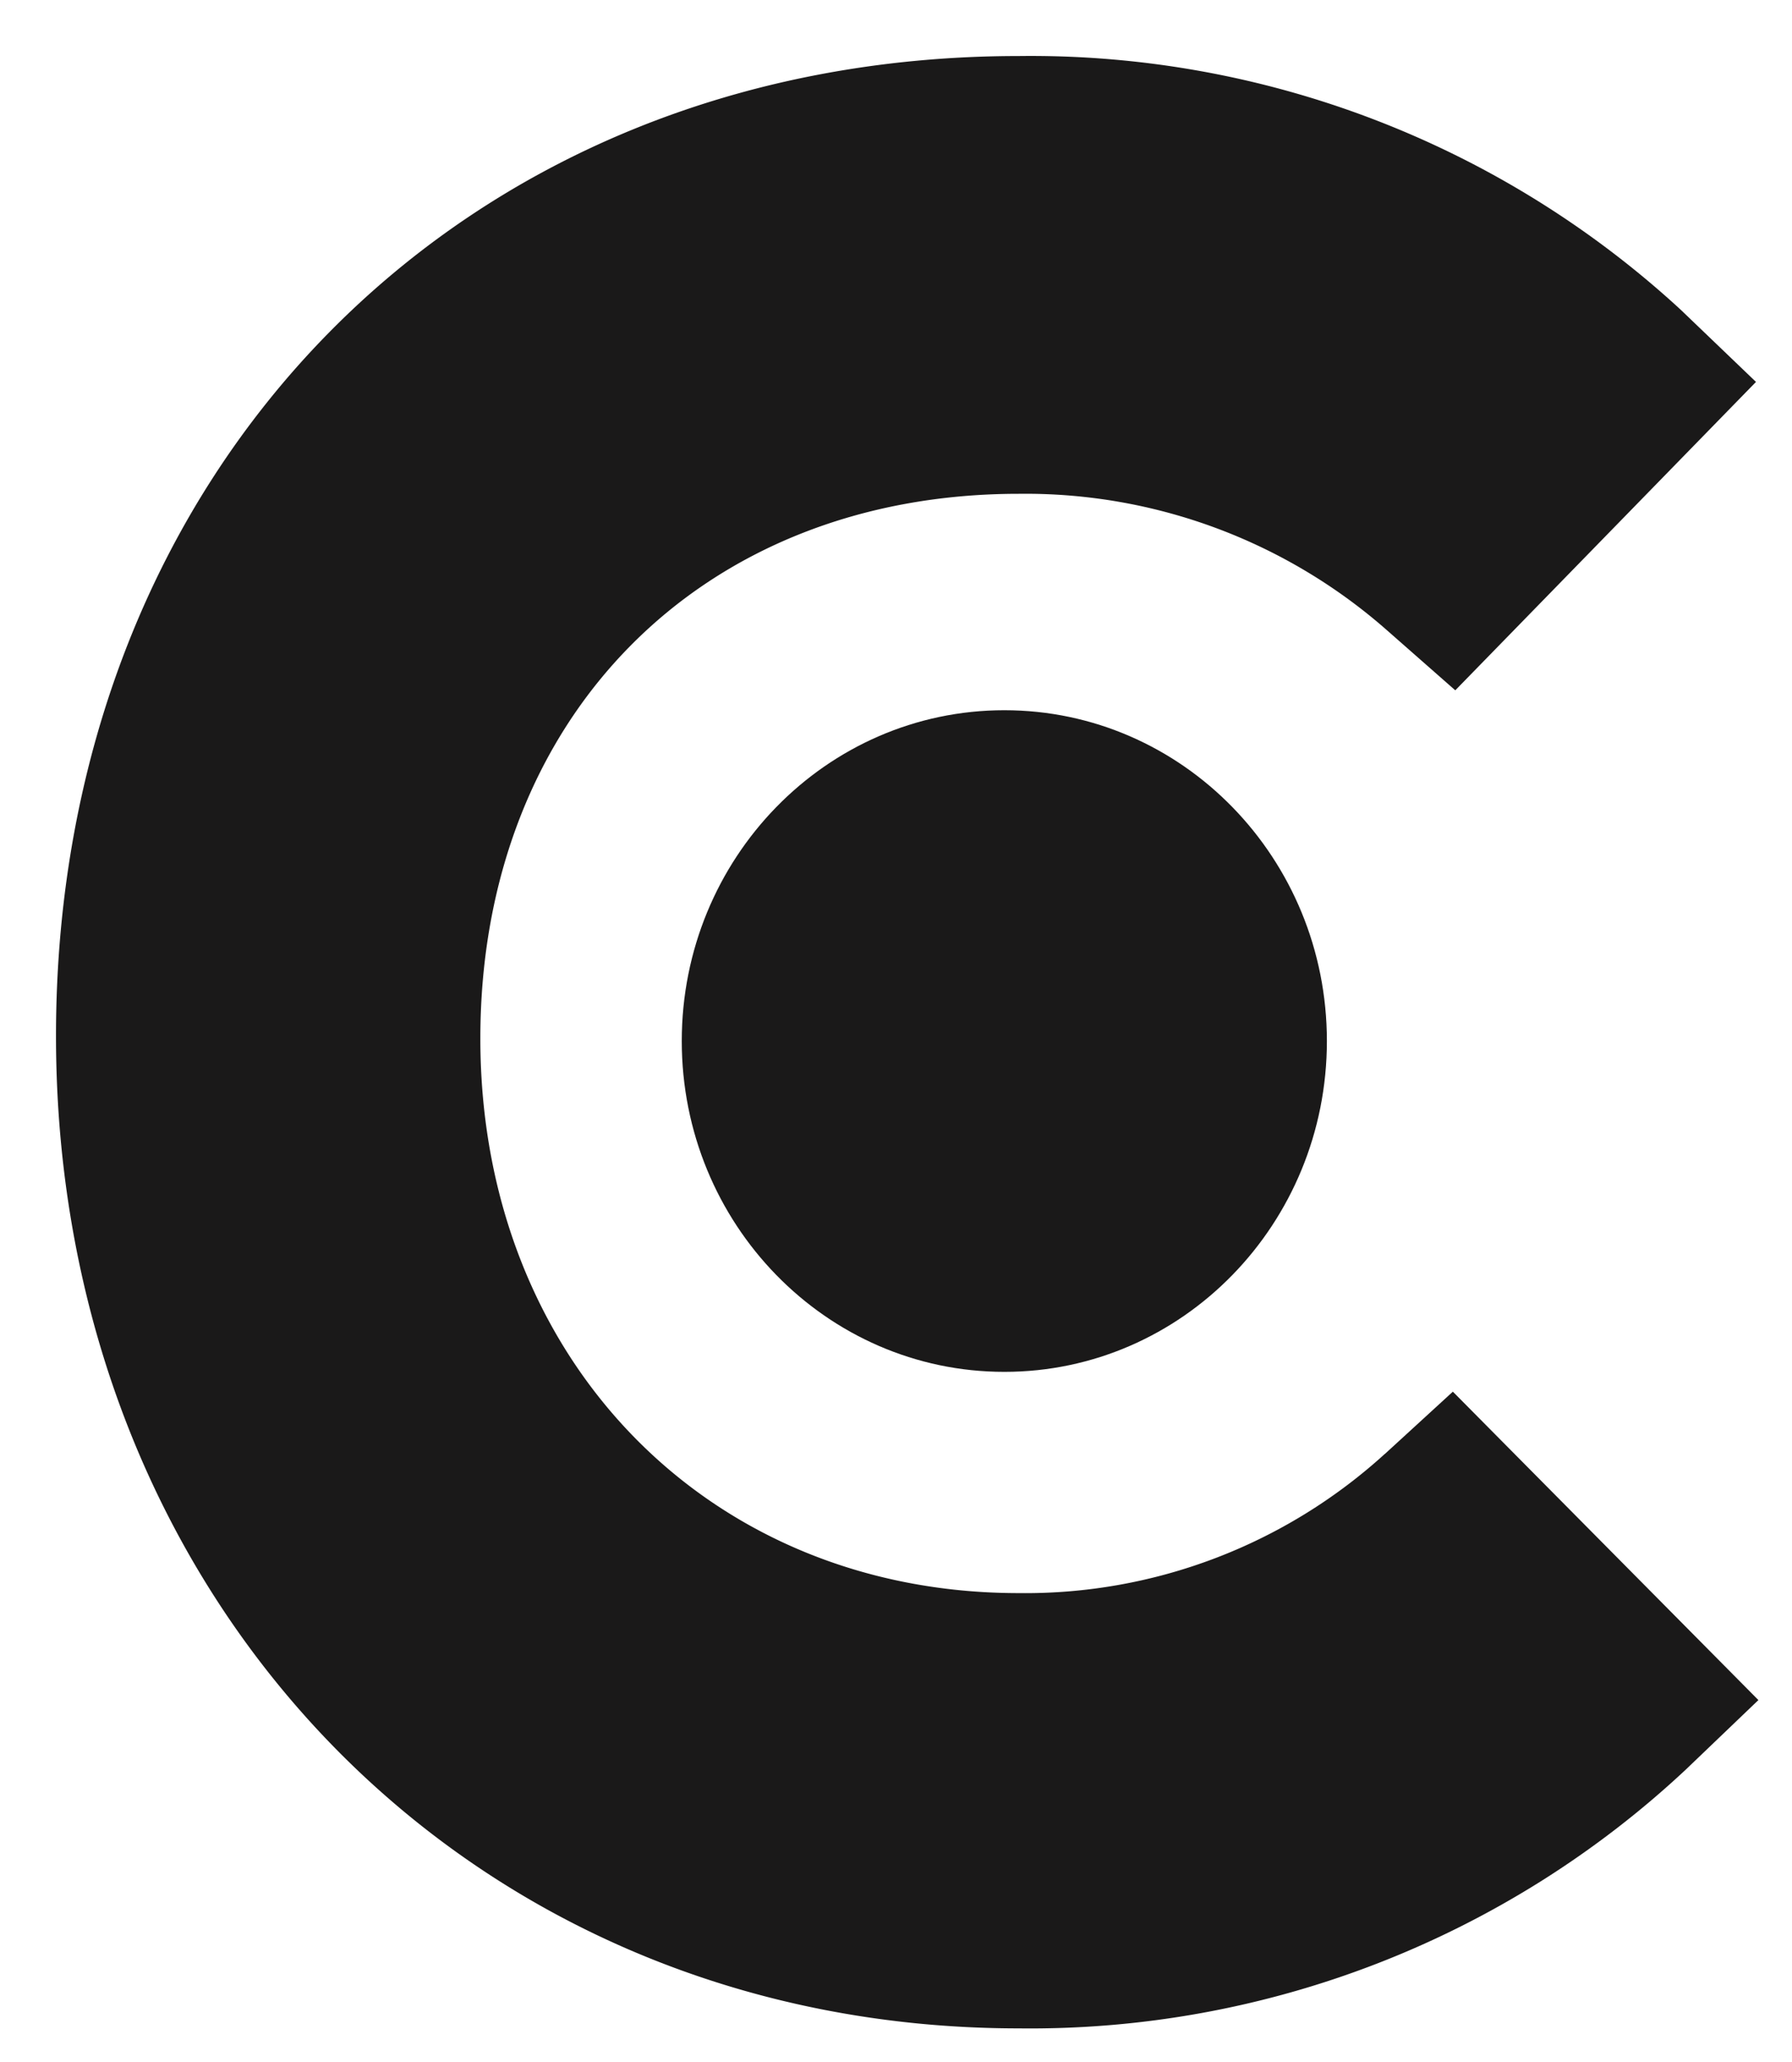 <svg width="20" height="23" fill="none" xmlns="http://www.w3.org/2000/svg"><g clip-path="url(#clip0_776_2809)" fill="#1A1919"><path d="M15.457 16.216a5.963 5.963 0 01-4.087 1.554c-3.464 0-6.009-2.608-6.009-6.186 0-3.58 2.463-6.076 6.009-6.076a6.108 6.108 0 014.114 1.526l.758.666 3.356-3.44-.84-.805A10.709 10.709 0 0011.37.625C5.145.625.625 5.23.625 11.555c0 6.326 4.628 11.07 10.745 11.07a10.714 10.714 0 007.443-2.885l.812-.777-3.41-3.44-.758.694z"/><path d="M11.21 15.302c1.987 0 3.599-1.652 3.599-3.69 0-2.038-1.612-3.69-3.6-3.69s-3.6 1.652-3.6 3.69c0 2.038 1.612 3.69 3.6 3.69z"/></g><defs><clipPath id="clip0_776_2809"><path fill="#fff" transform="translate(.625 .626)" d="M0 0h19v22H0z"/></clipPath></defs></svg>